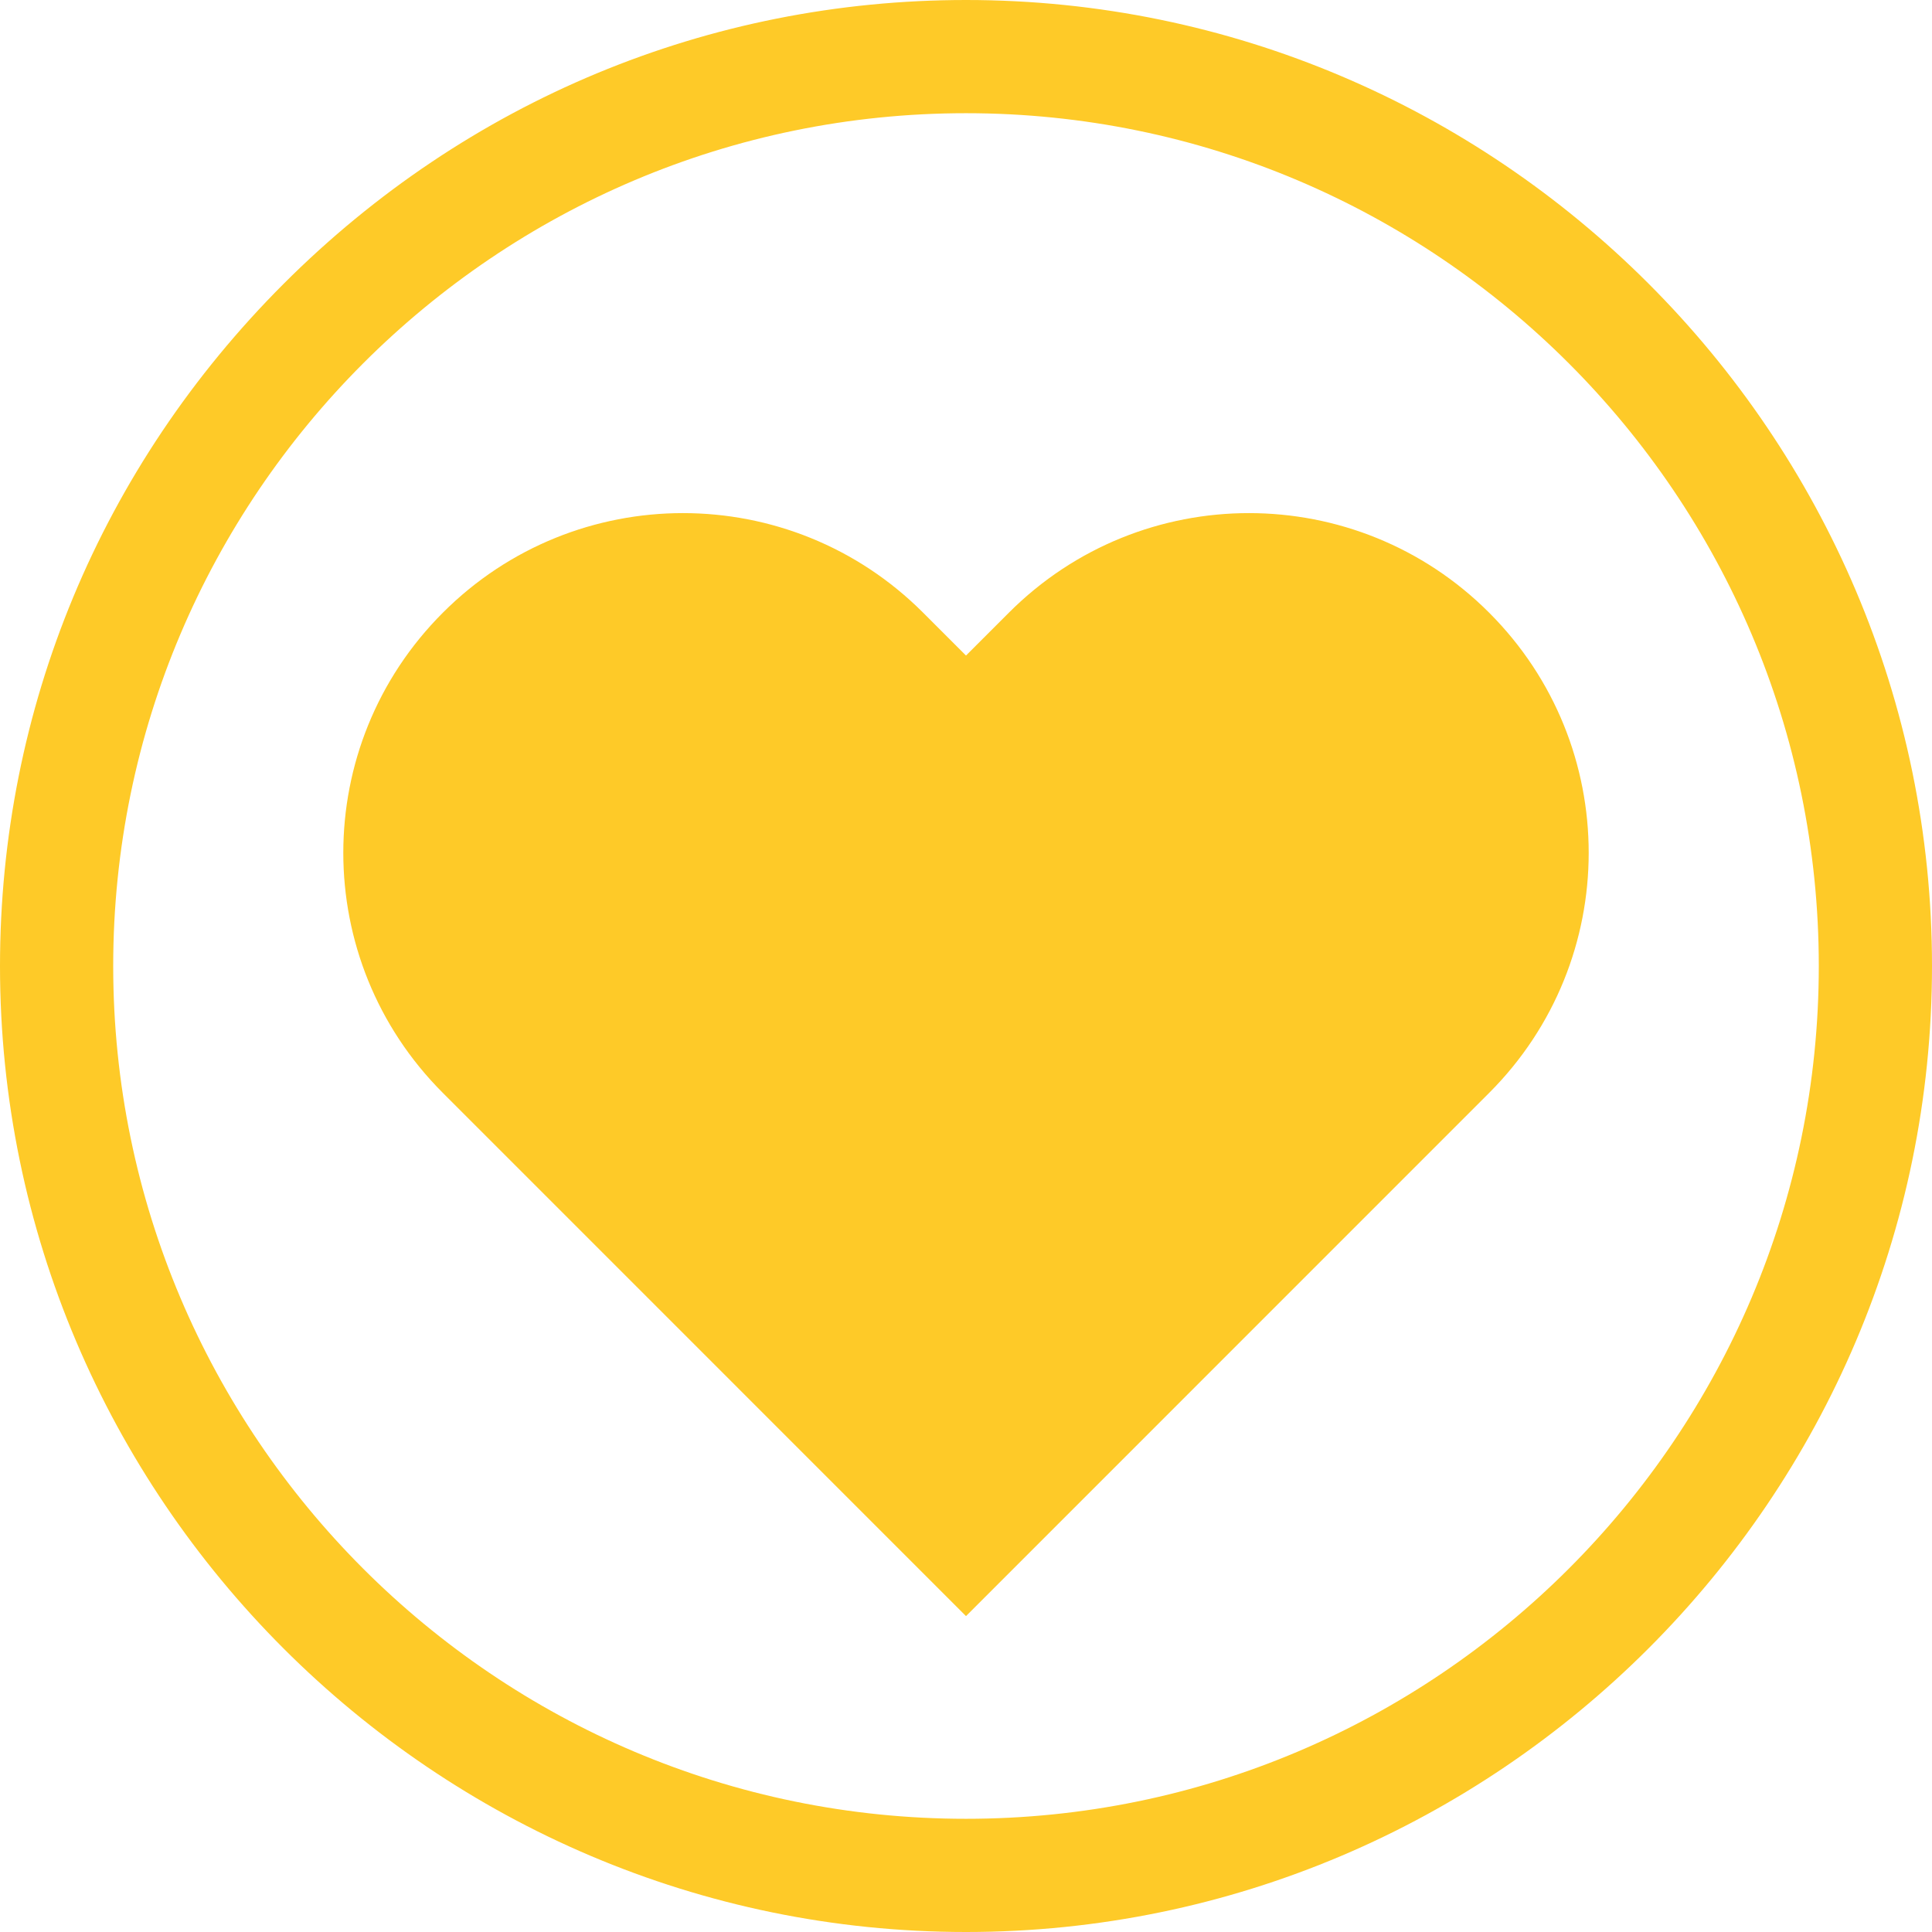 <svg width="170" height="170" viewBox="0 0 170 170" fill="none" xmlns="http://www.w3.org/2000/svg">
<path fill-rule="evenodd" clip-rule="evenodd" d="M85 0C62.384 0 41.063 8.866 24.965 24.965C8.866 41.063 0 62.384 0 85C0 131.806 38.2 170 85 170C131.806 170 170 131.8 170 85C170 38.194 131.8 0 85 0ZM85 160.039C43.623 160.039 9.961 126.377 9.961 85C9.961 43.623 43.623 9.961 85 9.961C126.377 9.961 160.039 43.623 160.039 85C160.039 126.377 126.377 160.039 85 160.039ZM131.033 53.912C119.363 42.232 100.447 42.225 88.774 53.91L85 57.683L81.228 53.912C69.558 42.232 50.643 42.225 38.97 53.91C27.289 65.585 27.286 84.49 38.968 96.167L85 142.204L131.031 96.168C142.71 84.494 142.715 65.589 131.033 53.912Z" fill="#FECA28"/>
</svg>
